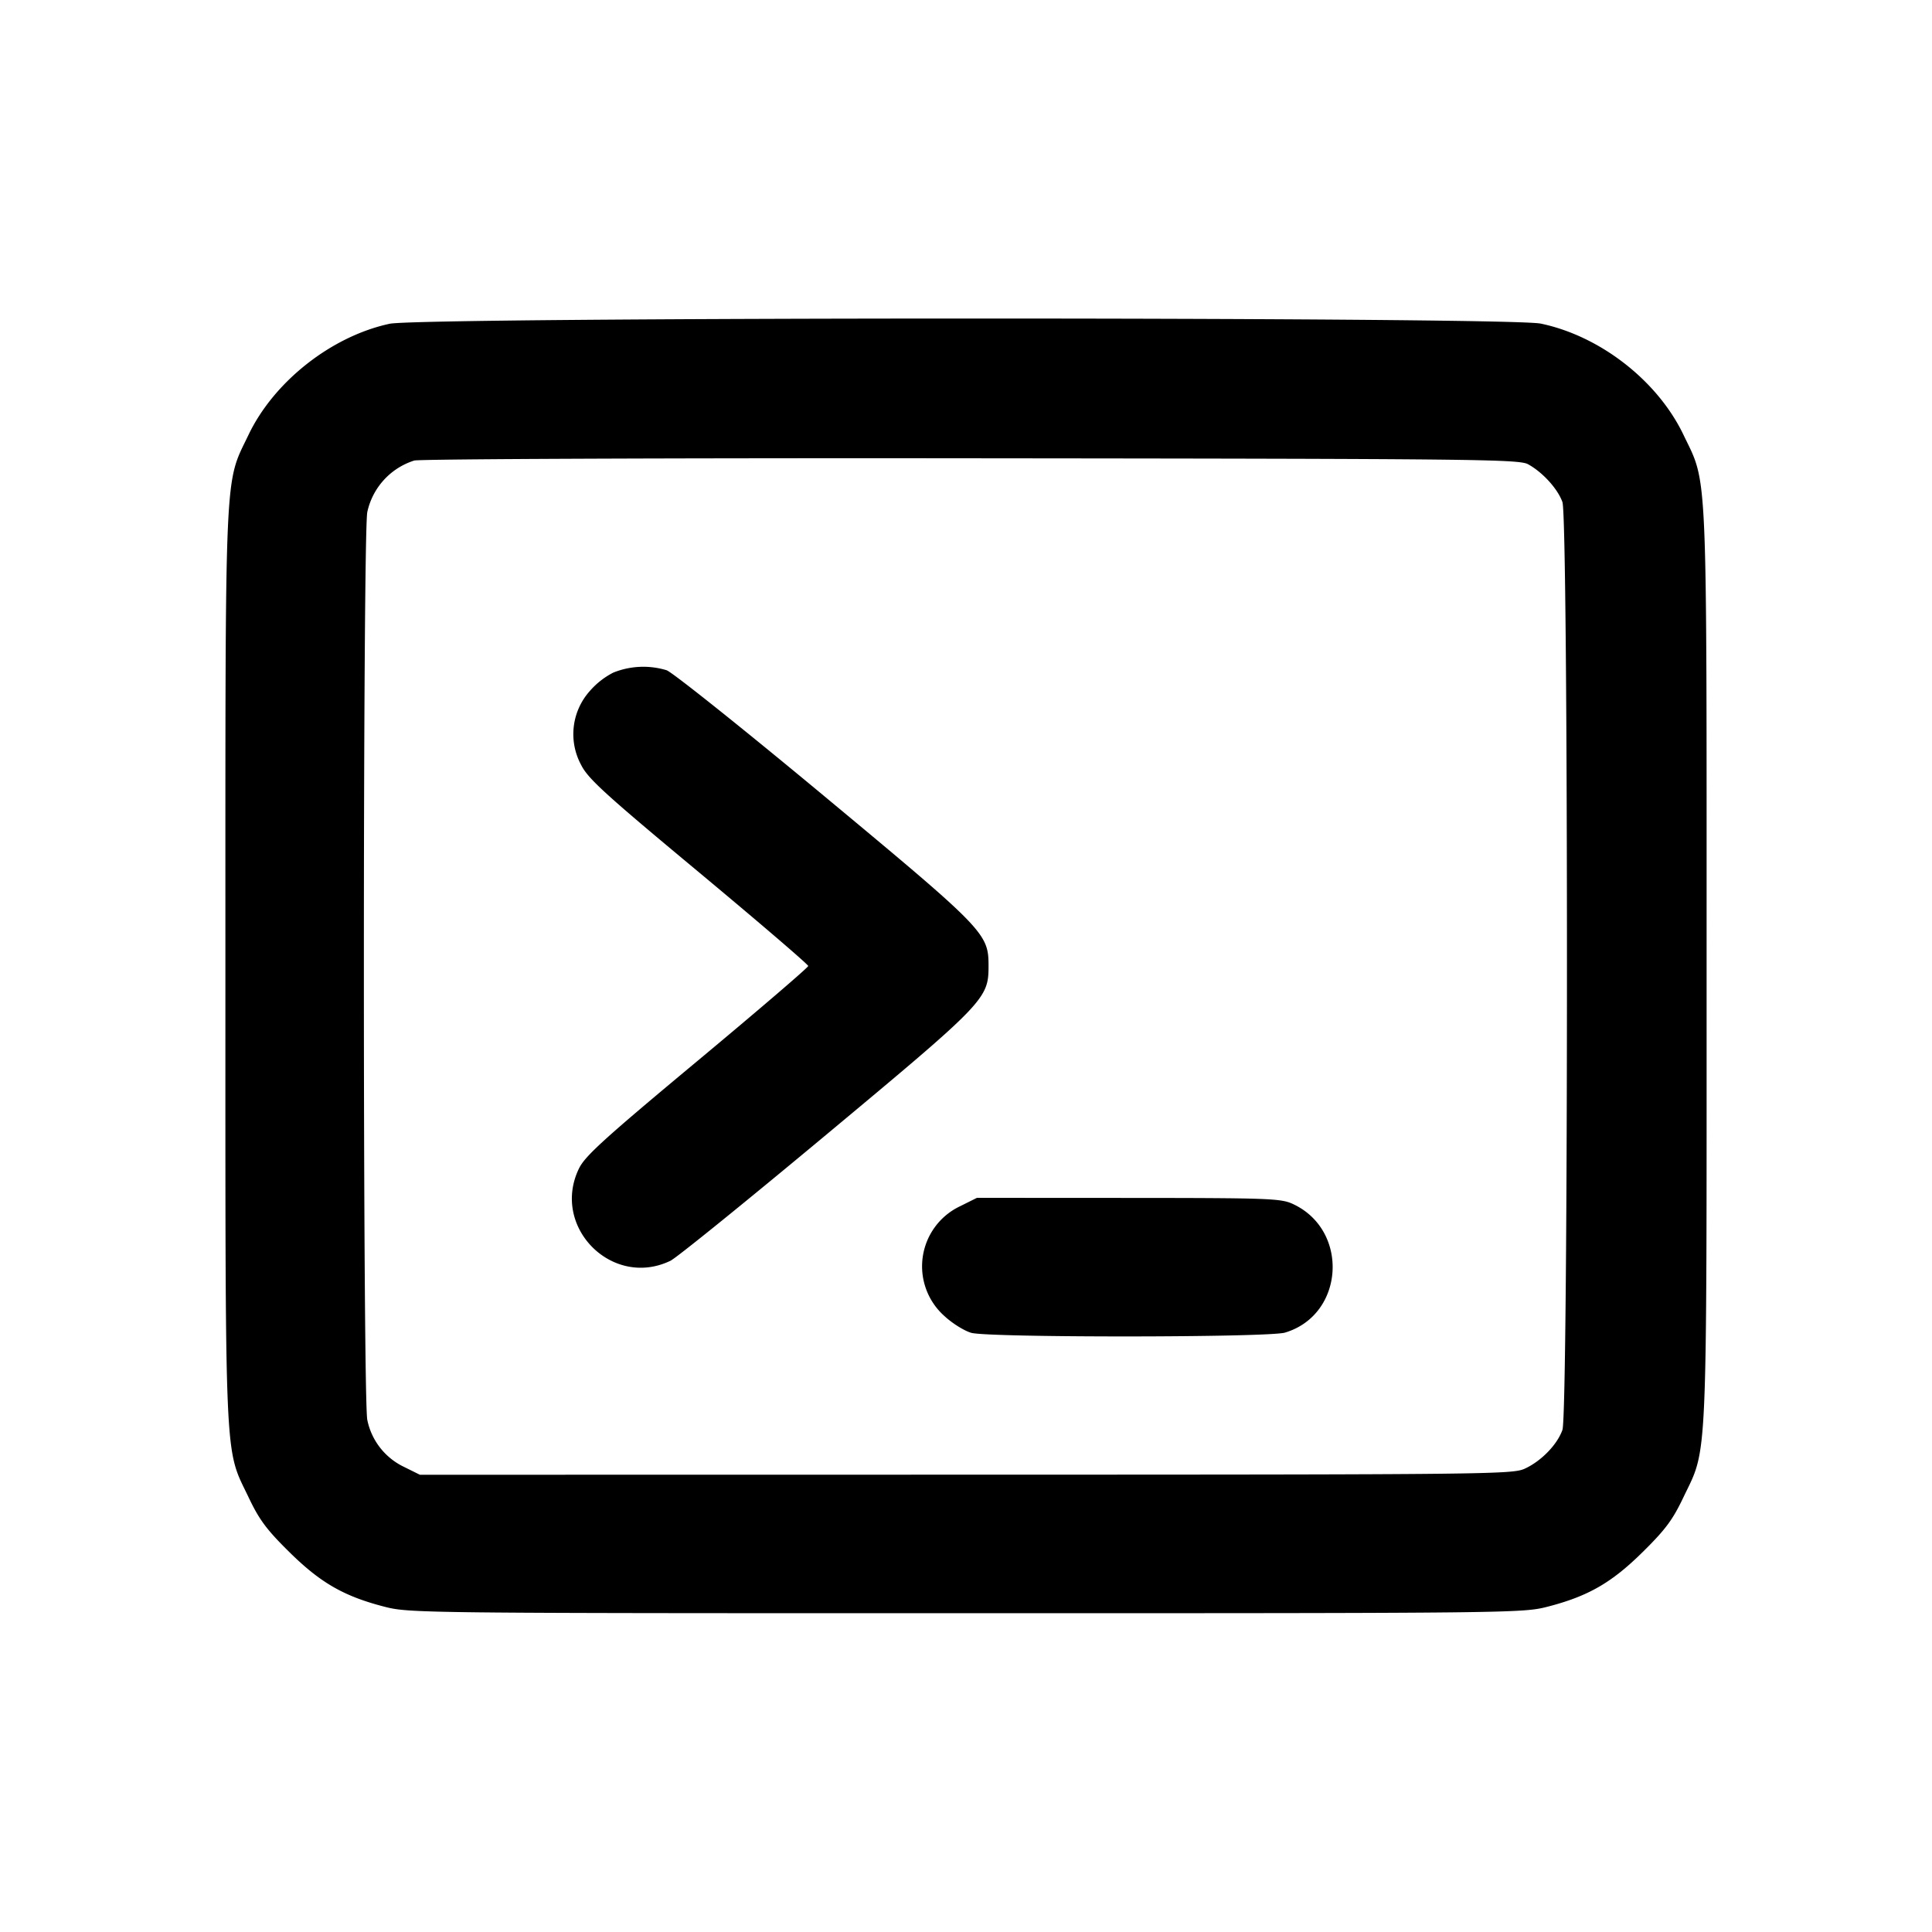 <svg viewBox="0 0 24 24" xmlns="http://www.w3.org/2000/svg"><path d="M4.84 4.022c-.721.155-1.435.716-1.752 1.378-.303.633-.288.284-.288 6.6 0 6.315-.015 5.966.288 6.6.133.28.223.401.507.681.388.383.68.55 1.188.68.303.077.461.079 7.217.079 6.756 0 6.914-.002 7.217-.079.508-.13.8-.297 1.188-.68.284-.28.374-.401.507-.681.303-.634.288-.285.288-6.6 0-6.316.015-5.967-.288-6.6-.321-.67-1.034-1.226-1.772-1.38-.409-.086-13.901-.083-14.3.002m14.142 1.745c.181.099.369.306.427.47.075.21.075 11.316 0 11.526-.065.184-.265.389-.469.482-.153.07-.46.073-6.942.074l-6.782.001-.204-.101a.83.83 0 0 1-.449-.579c-.057-.249-.057-11.032 0-11.28a.862.862 0 0 1 .583-.639c.063-.019 3.174-.032 6.914-.028 6.282.006 6.809.012 6.922.074M7.617 8.356a.975.975 0 0 0-.291.229.803.803 0 0 0-.107.917c.085.17.289.357 1.46 1.331.748.623 1.361 1.148 1.361 1.167 0 .018-.621.551-1.379 1.182-1.16.966-1.394 1.179-1.469 1.334-.351.724.412 1.494 1.136 1.146.073-.034.942-.738 1.932-1.563 1.977-1.647 2.02-1.691 2.02-2.099 0-.405-.042-.448-2.043-2.112-1.002-.833-1.883-1.536-1.956-1.562a.996.996 0 0 0-.664.03m4.306 6.63a.826.826 0 0 0-.188 1.365c.097.09.246.182.331.206.219.061 3.693.059 3.897-.003.739-.221.802-1.272.097-1.598-.148-.069-.296-.074-2.042-.075l-1.882-.001-.213.106" fill-rule="evenodd"/></svg>